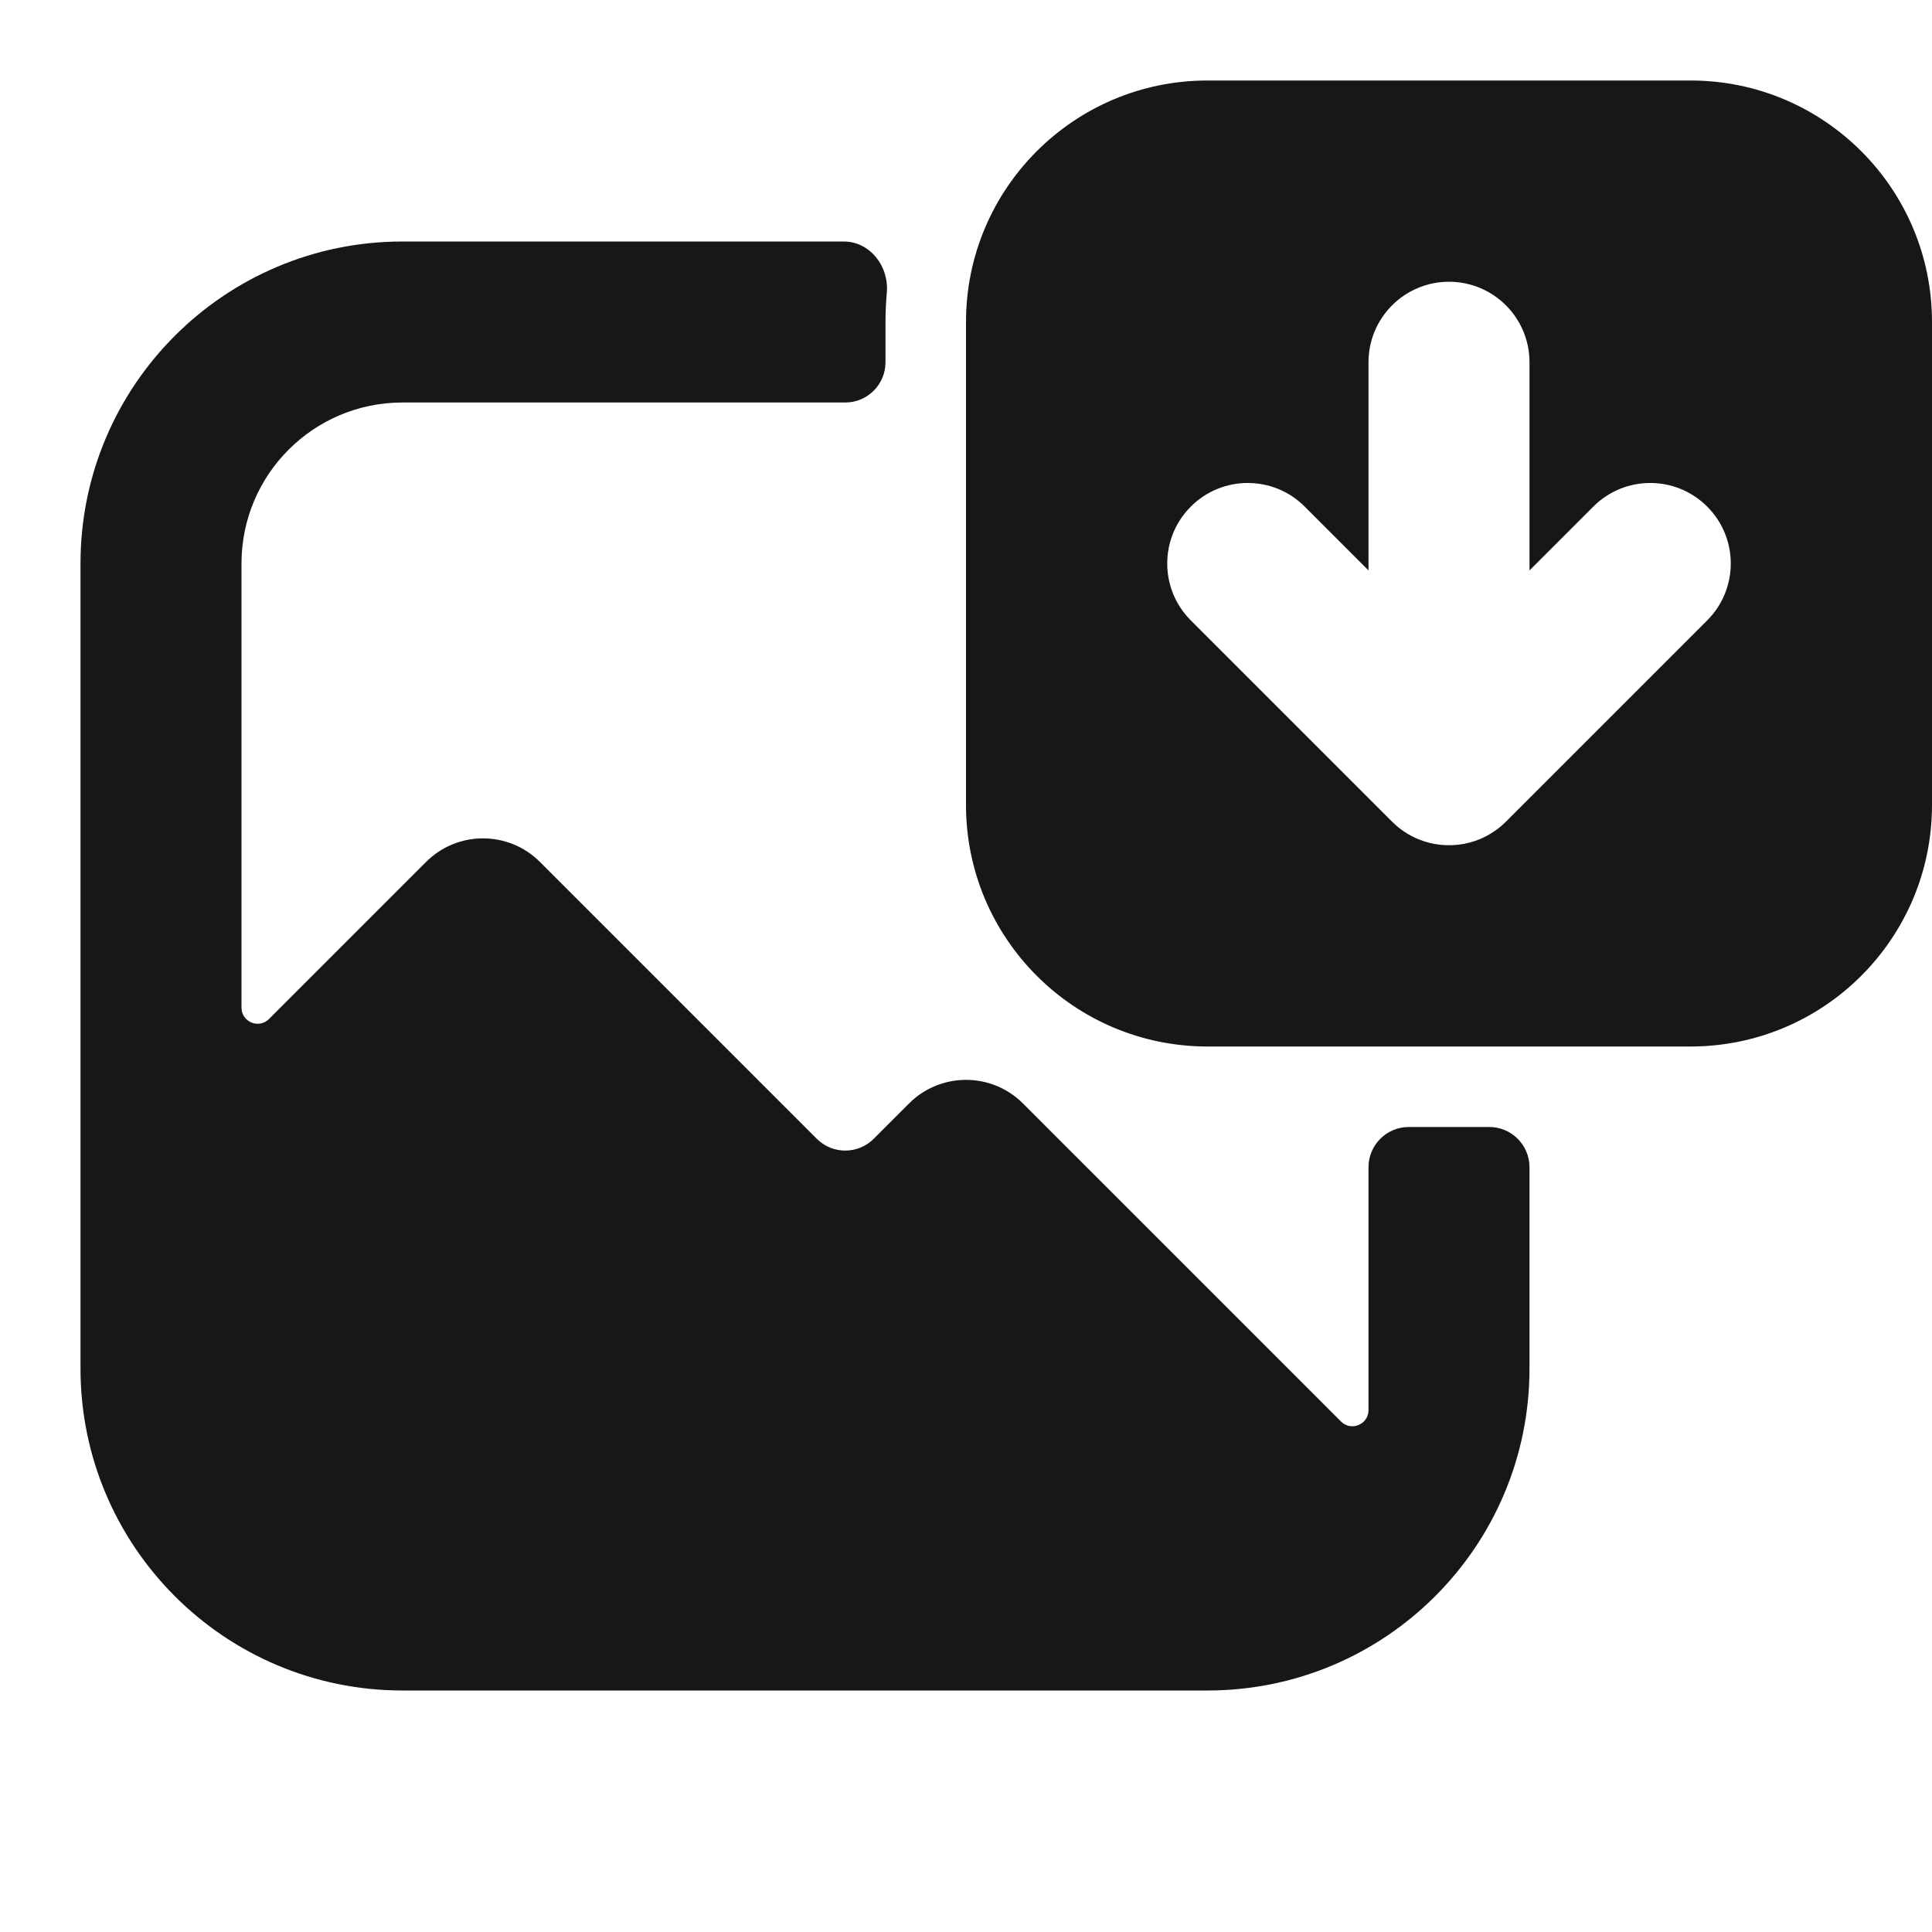 <svg width="24" height="24" viewBox="0 0 24 24" fill="none" xmlns="http://www.w3.org/2000/svg">
<path d="M10.481 3C10.808 3 11.046 3.31 11.016 3.635C11.006 3.755 11 3.877 11 4V4.5C11 4.776 10.776 5 10.5 5H5C3.895 5 3 5.895 3 7V12.517C3 12.695 3.215 12.785 3.341 12.659L5.293 10.707C5.683 10.317 6.317 10.317 6.707 10.707L10.146 14.146C10.342 14.342 10.658 14.342 10.854 14.146L11.293 13.707C11.683 13.317 12.317 13.317 12.707 13.707L16.659 17.659C16.785 17.785 17 17.695 17 17.517V14.5C17 14.224 17.224 14 17.5 14H18.5C18.776 14 19 14.224 19 14.5V17C19 19.209 17.209 21 15 21H5C2.791 21 1 19.209 1 17V7C1 4.791 2.791 3 5 3H10.481Z" fill="#171717"/>
<path fill-rule="evenodd" clip-rule="evenodd" d="M15 1C13.343 1 12 2.343 12 4V10C12 11.657 13.343 13 15 13H21C22.657 13 24 11.657 24 10V4C24 2.343 22.657 1 21 1H15ZM17.293 10.207C17.389 10.303 17.499 10.375 17.617 10.424C17.98 10.574 18.413 10.502 18.707 10.207L21.207 7.707C21.598 7.317 21.598 6.683 21.207 6.293C20.817 5.902 20.183 5.902 19.793 6.293L19 7.086V4.5C19 3.948 18.552 3.5 18 3.5C17.448 3.5 17 3.948 17 4.5V7.086L16.207 6.293C15.817 5.902 15.183 5.902 14.793 6.293C14.402 6.683 14.402 7.317 14.793 7.707L17.293 10.207Z" fill="#171717"/>
</svg>
